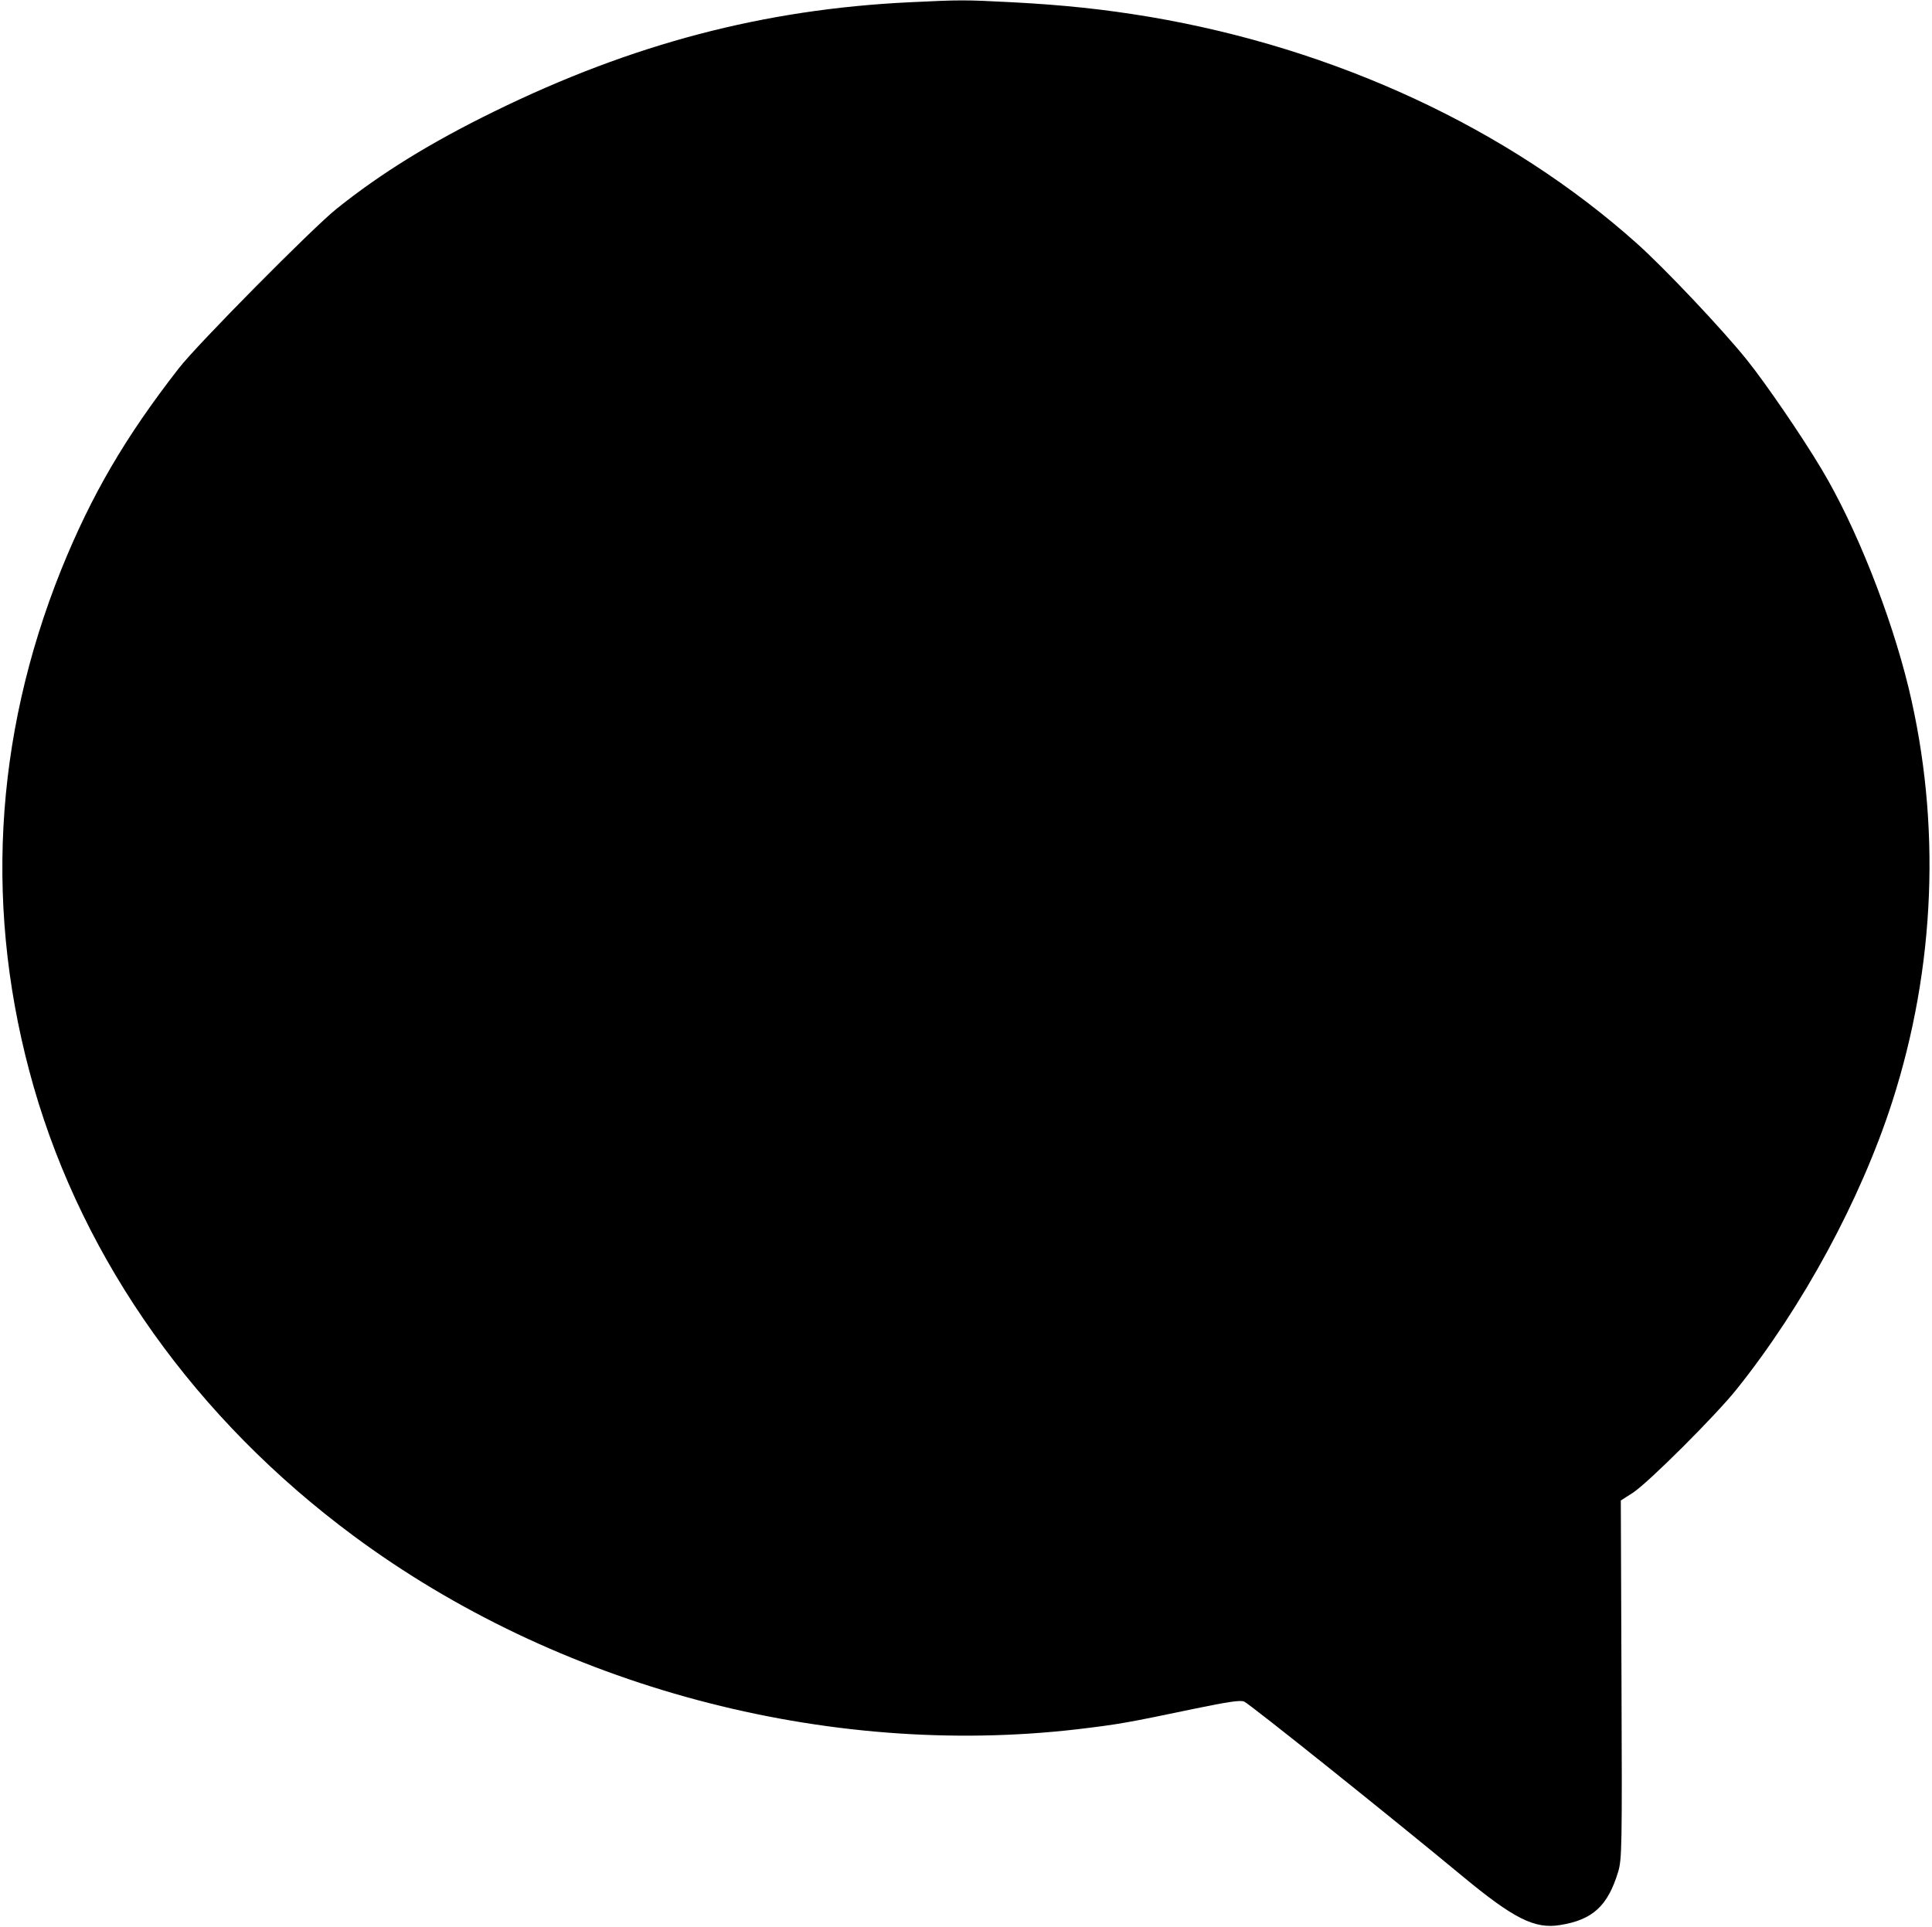 <?xml version="1.0" standalone="no"?>
<!DOCTYPE svg PUBLIC "-//W3C//DTD SVG 20010904//EN"
 "http://www.w3.org/TR/2001/REC-SVG-20010904/DTD/svg10.dtd">
<svg version="1.0" xmlns="http://www.w3.org/2000/svg"
 width="858pt" height="856pt" viewBox="0 0 858 856"
 preserveAspectRatio="xMidYMid meet">

<g transform="translate(0,856) scale(0.1,-0.1)"
fill="#000000" stroke="none">
<path d="M4040 8550 c-648 -31 -1233 -185 -1845 -485 -284 -139 -504 -275
-701 -433 -103 -82 -620 -604 -700 -708 -239 -307 -388 -563 -522 -894 -301
-750 -343 -1529 -122 -2299 224 -777 721 -1475 1420 -1993 904 -670 2098 -989
3215 -859 184 22 218 28 519 91 150 31 204 39 221 32 27 -12 660 -519 970
-776 227 -188 320 -235 432 -217 146 23 213 85 259 236 17 56 18 111 15 855
l-3 795 53 34 c66 42 369 344 462 461 293 366 551 843 690 1275 193 599 218
1239 73 1840 -80 328 -235 719 -387 972 -85 143 -248 381 -330 483 -108 135
-366 408 -489 518 -571 511 -1338 867 -2164 1007 -203 34 -383 53 -611 65
-216 11 -224 11 -455 0z"/>
</g>
</svg>
